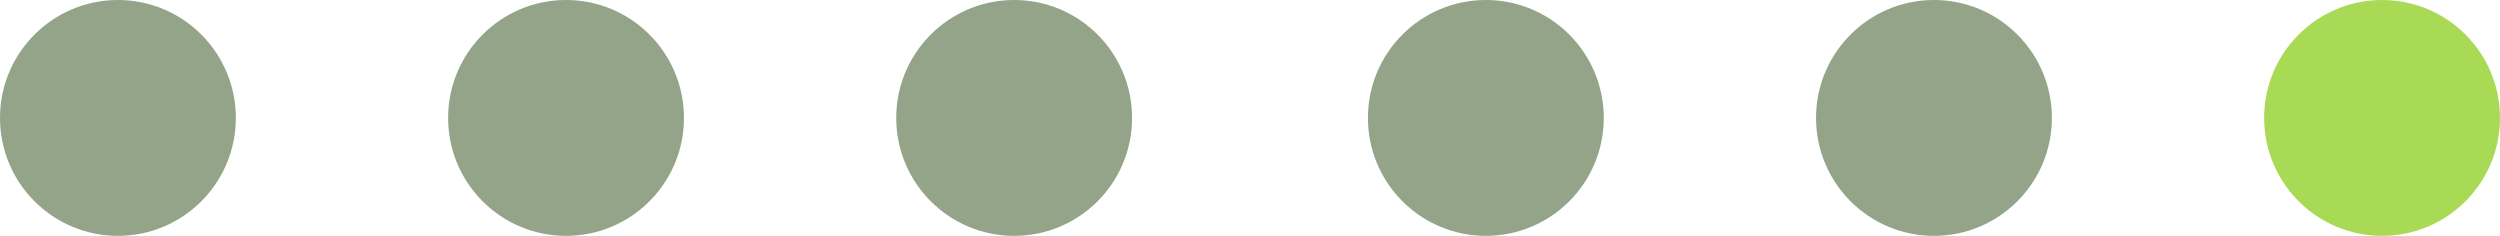 <svg xmlns="http://www.w3.org/2000/svg" width="106" height="10" viewBox="0 0 106 10"><g transform="translate(-134 -614)"><circle cx="5" cy="5" r="5" transform="translate(153 614)" fill="#93a489"/><circle cx="5" cy="5" r="5" transform="translate(134 614)" fill="#93a489"/><circle cx="5" cy="5" r="5" transform="translate(192 614)" fill="#556f44" opacity="0.63"/><circle cx="5" cy="5" r="5" transform="translate(211 614)" fill="#556f44" opacity="0.63"/><circle cx="5" cy="5" r="5" transform="translate(230 614)" fill="#a9da56"/><circle cx="5" cy="5" r="5" transform="translate(172 614)" fill="#556f44" opacity="0.63"/></g></svg>